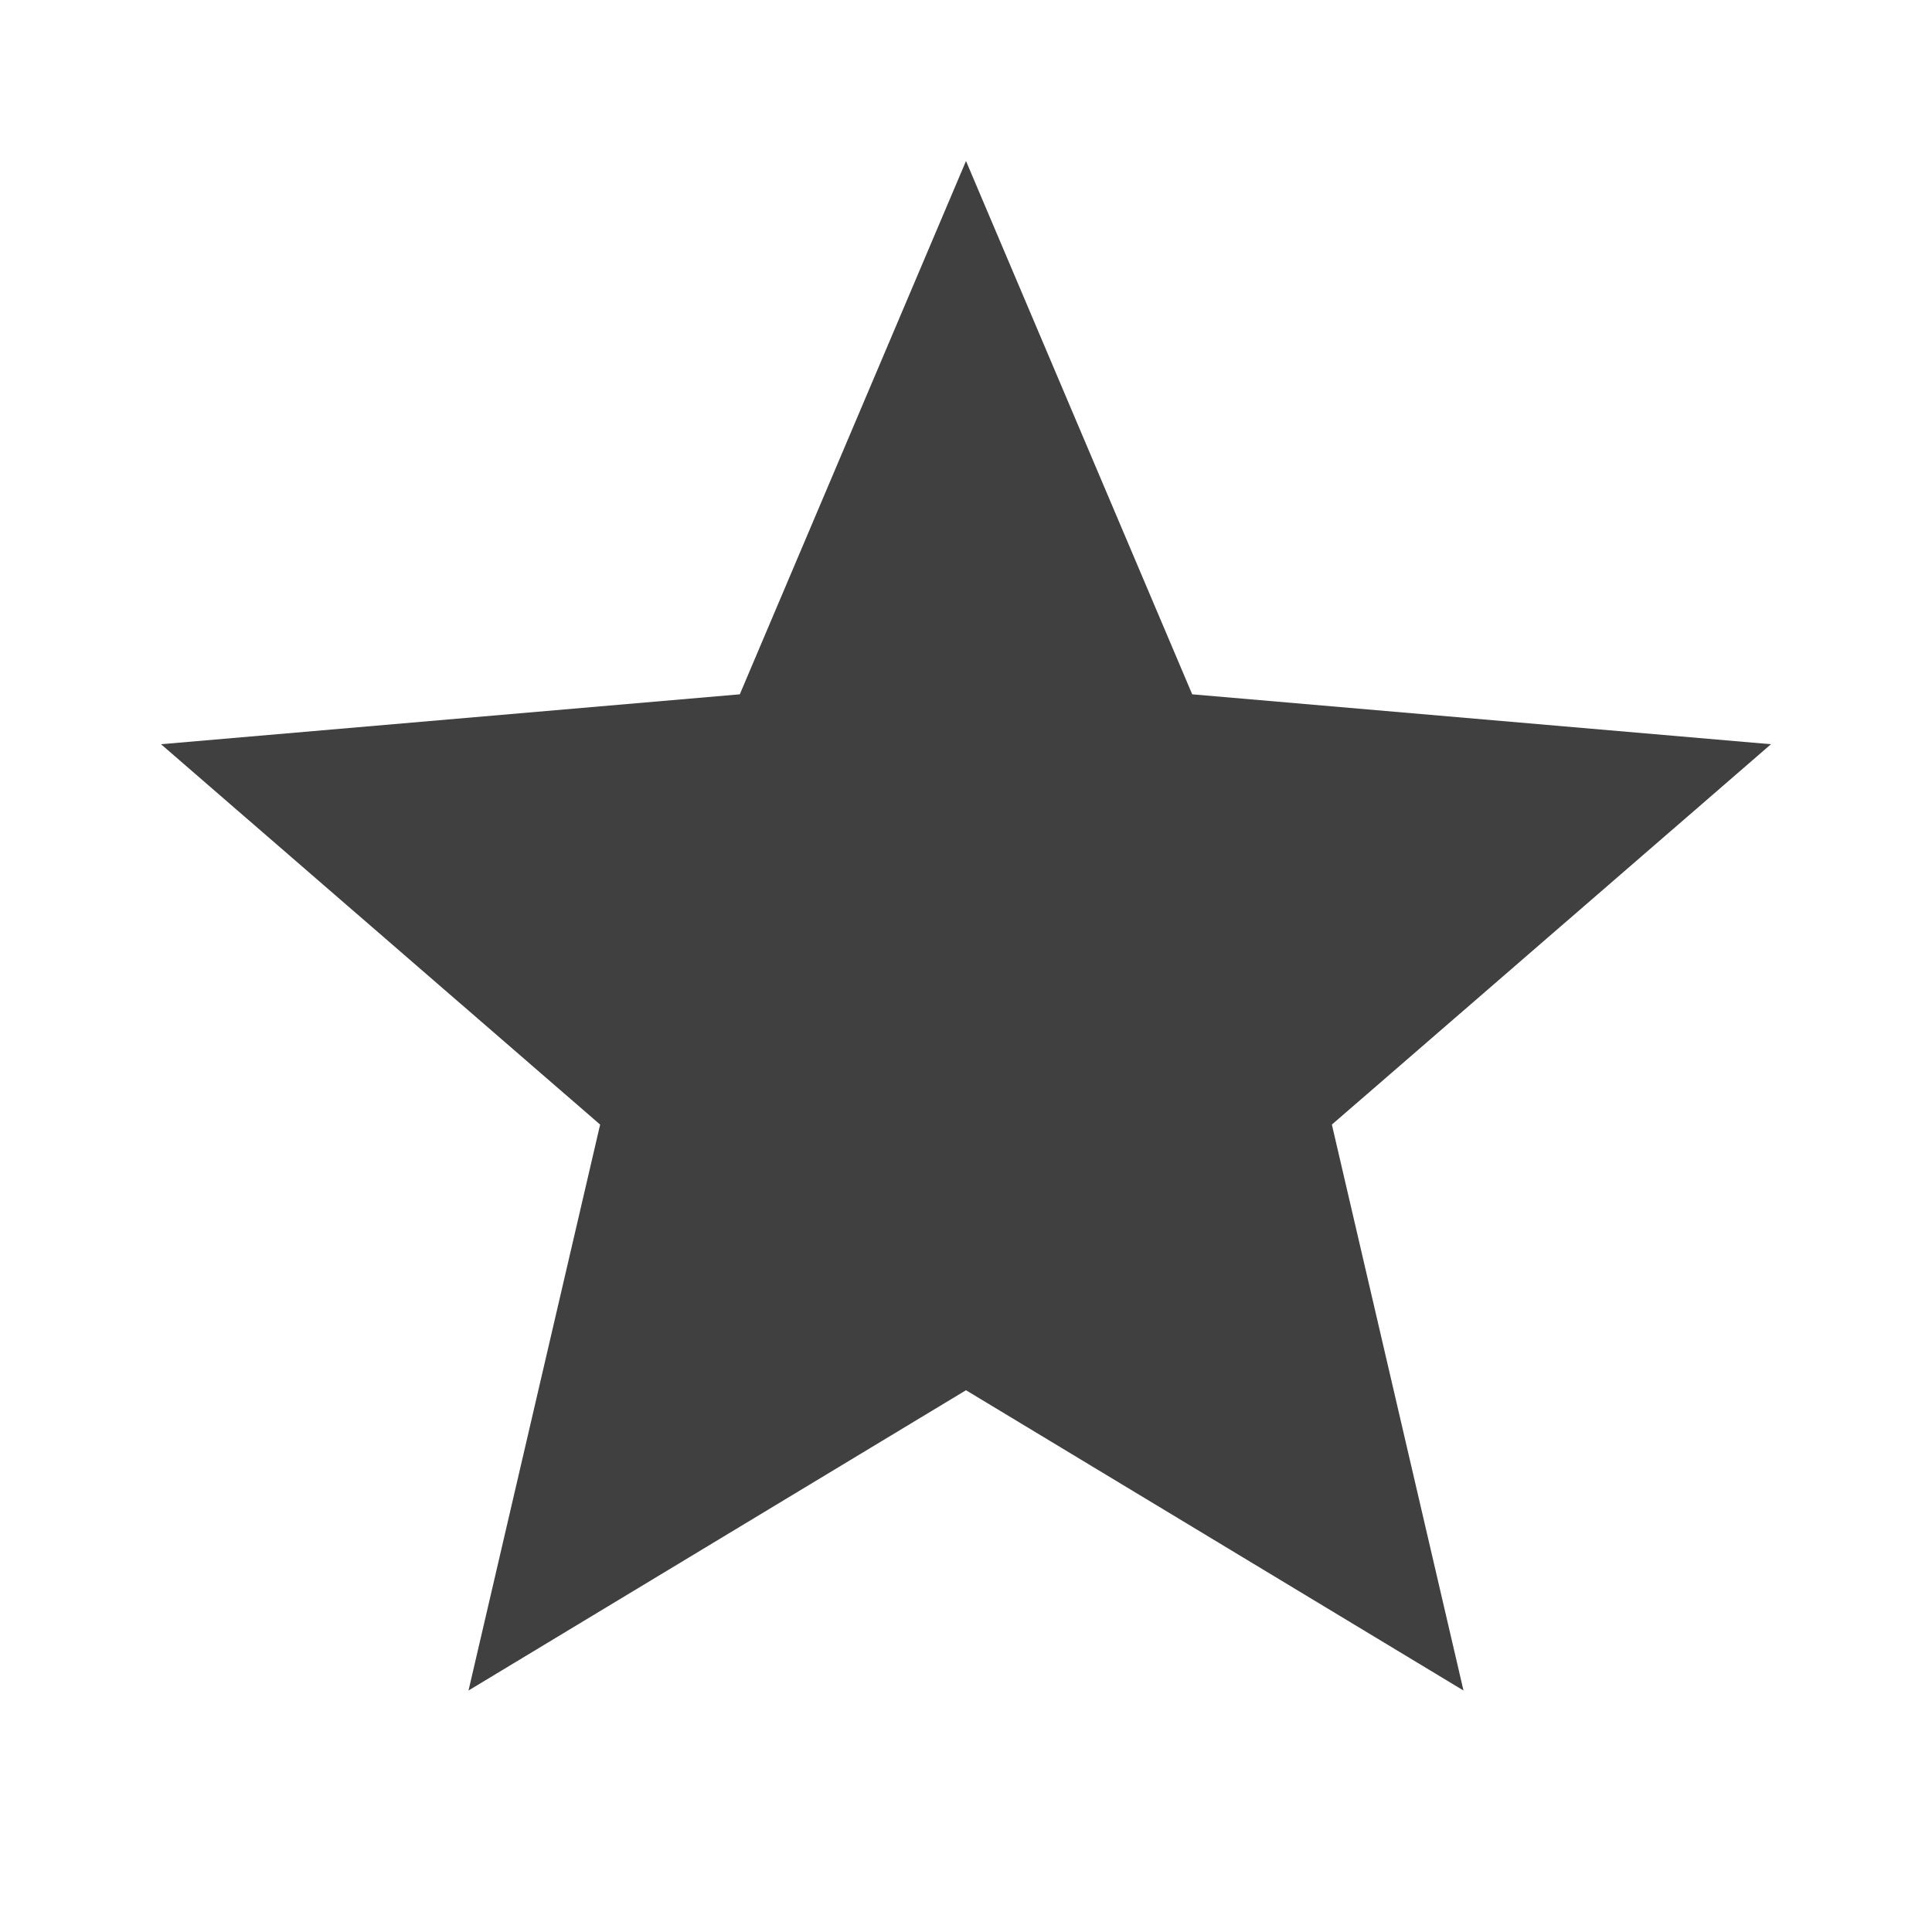 <?xml version="1.0" encoding="utf-8"?>
<!-- Generated by IcoMoon.io -->
<!DOCTYPE svg PUBLIC "-//W3C//DTD SVG 1.1//EN" "http://www.w3.org/Graphics/SVG/1.1/DTD/svg11.dtd">
<svg version="1.1" xmlns="http://www.w3.org/2000/svg" xmlns:xlink="http://www.w3.org/1999/xlink" width="24" height="24" viewBox="0 0 24 24">
<path fill="#404040" d="M12 17.27l6.18 3.73-1.635-7.030 5.455-4.725-7.19-0.62-2.81-6.625-2.81 6.625-7.19 0.62 5.455 4.725-1.635 7.030z"></path>
</svg>
